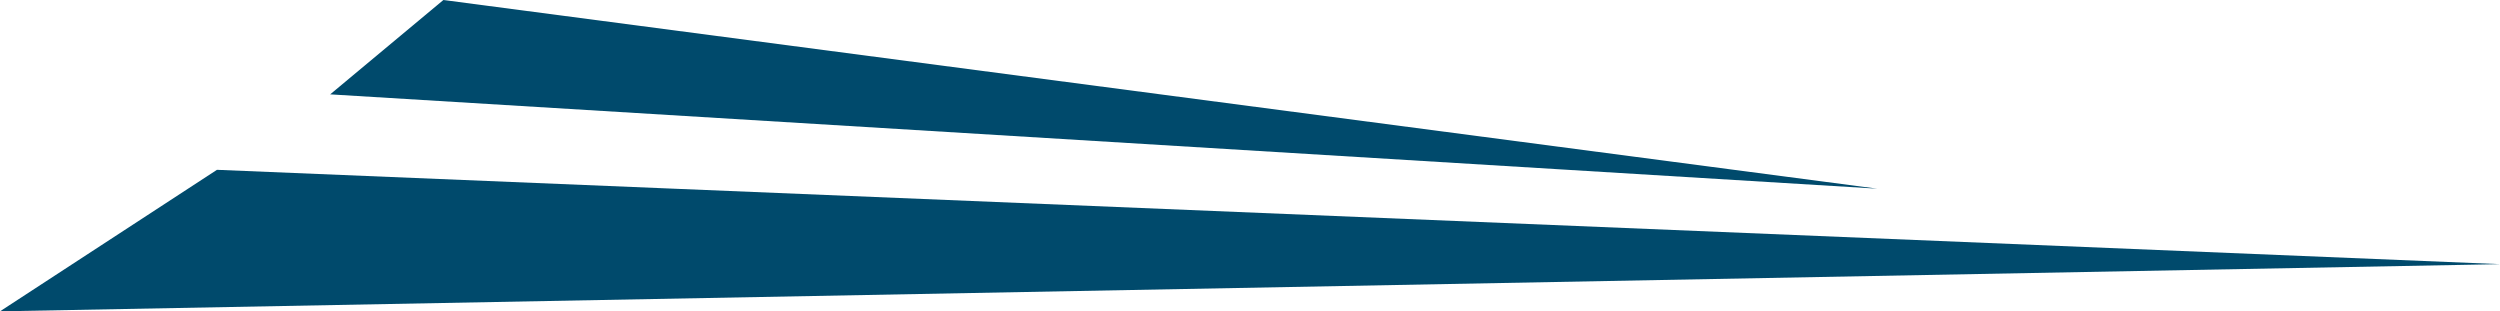 <svg version="1.1" id="图层_1" x="0px" y="0px" width="147.027px" height="18.31px" viewBox="0 0 147.027 18.31" enable-background="new 0 0 147.027 18.31" xml:space="preserve" xmlns="http://www.w3.org/2000/svg" xmlns:xlink="http://www.w3.org/1999/xlink" xmlns:xml="http://www.w3.org/XML/1998/namespace">
  <path fill="#004A6C" enable-background="new    " d="M12.76,9.987l134.268,5.548L0,18.31L12.76,9.987z M26.076,0l84.332,11.097
	l-90.99-5.548L26.076,0z" class="color c1"/>
</svg>